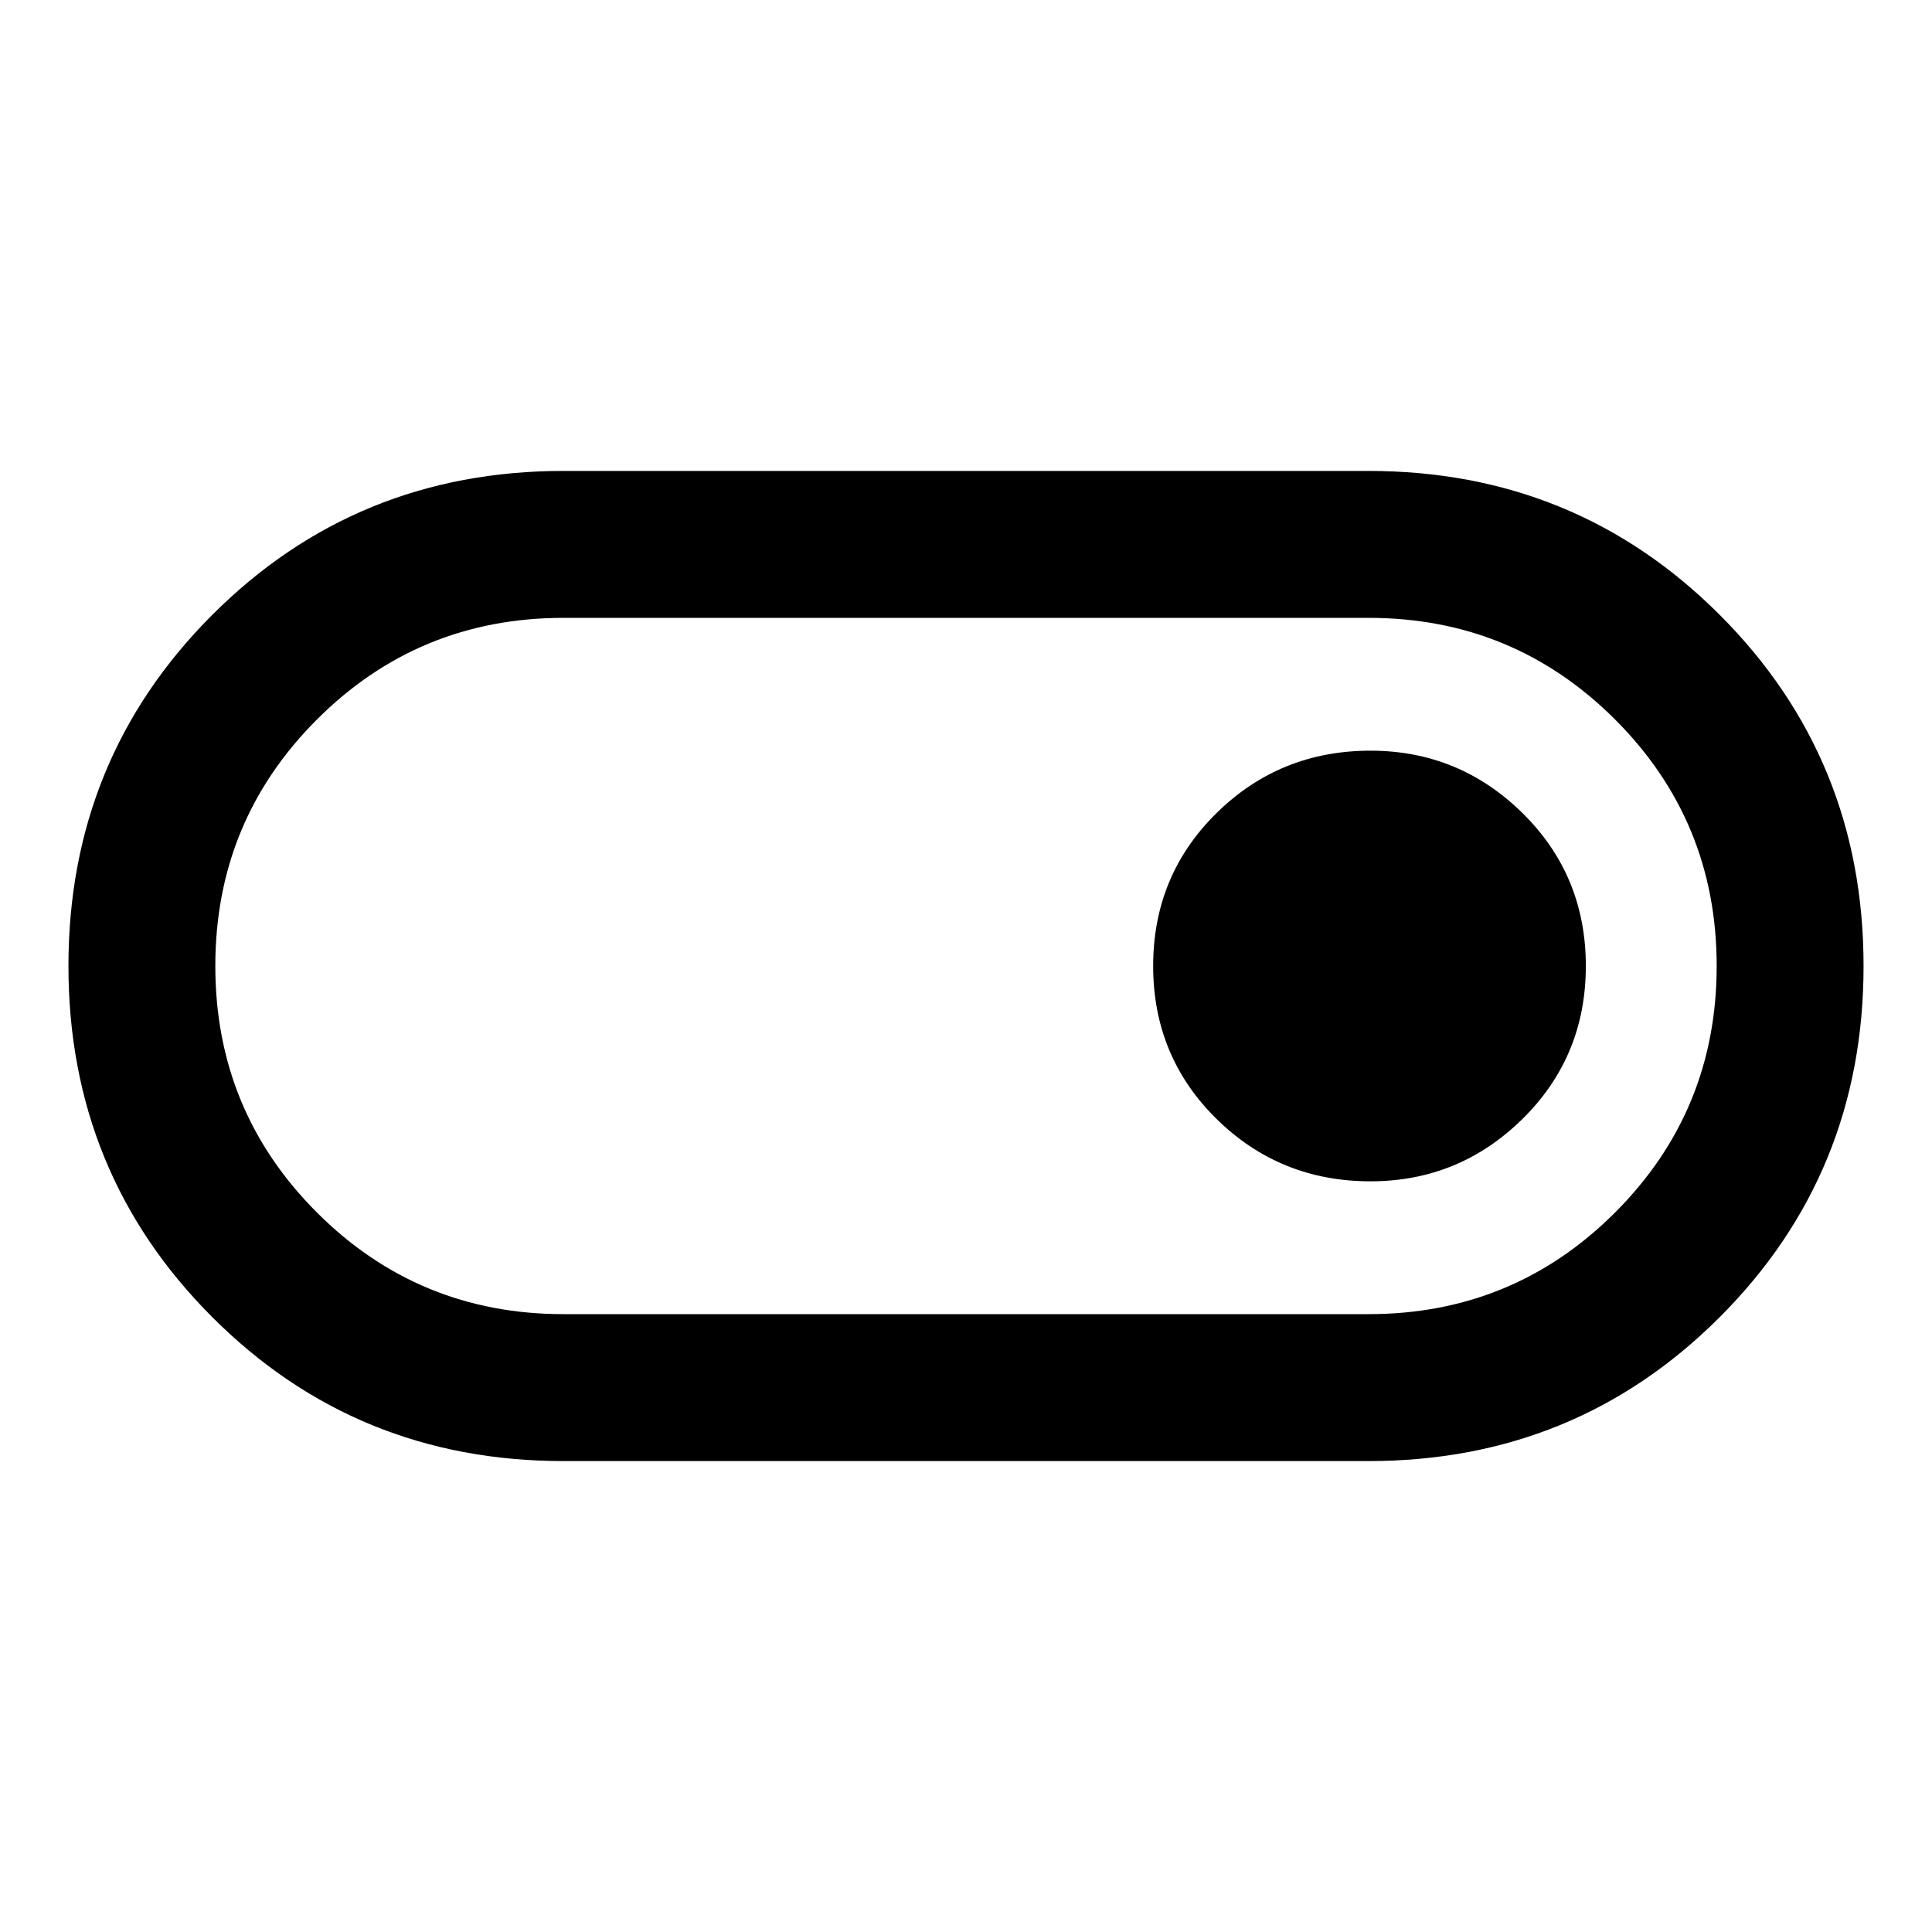 <svg xmlns="http://www.w3.org/2000/svg" height="40" width="40"><path d="M11.667 30.25q-4.292 0-7.271-2.979T1.417 20q0-4.292 2.979-7.271t7.271-2.979h16.666q4.292 0 7.271 2.979T38.583 20q0 4.292-2.979 7.271t-7.271 2.979Zm0-3.042h16.666q3 0 5.105-2.104Q35.542 23 35.542 20t-2.104-5.104q-2.105-2.104-5.105-2.104H11.667q-3 0-5.105 2.104Q4.458 17 4.458 20t2.104 5.104q2.105 2.104 5.105 2.104Zm16.708-2.75q1.833 0 3.146-1.291 1.312-1.292 1.312-3.167 0-1.875-1.312-3.167-1.313-1.291-3.146-1.291-1.875 0-3.187 1.291-1.313 1.292-1.313 3.167 0 1.875 1.313 3.167 1.312 1.291 3.187 1.291ZM20 20Z"/></svg>